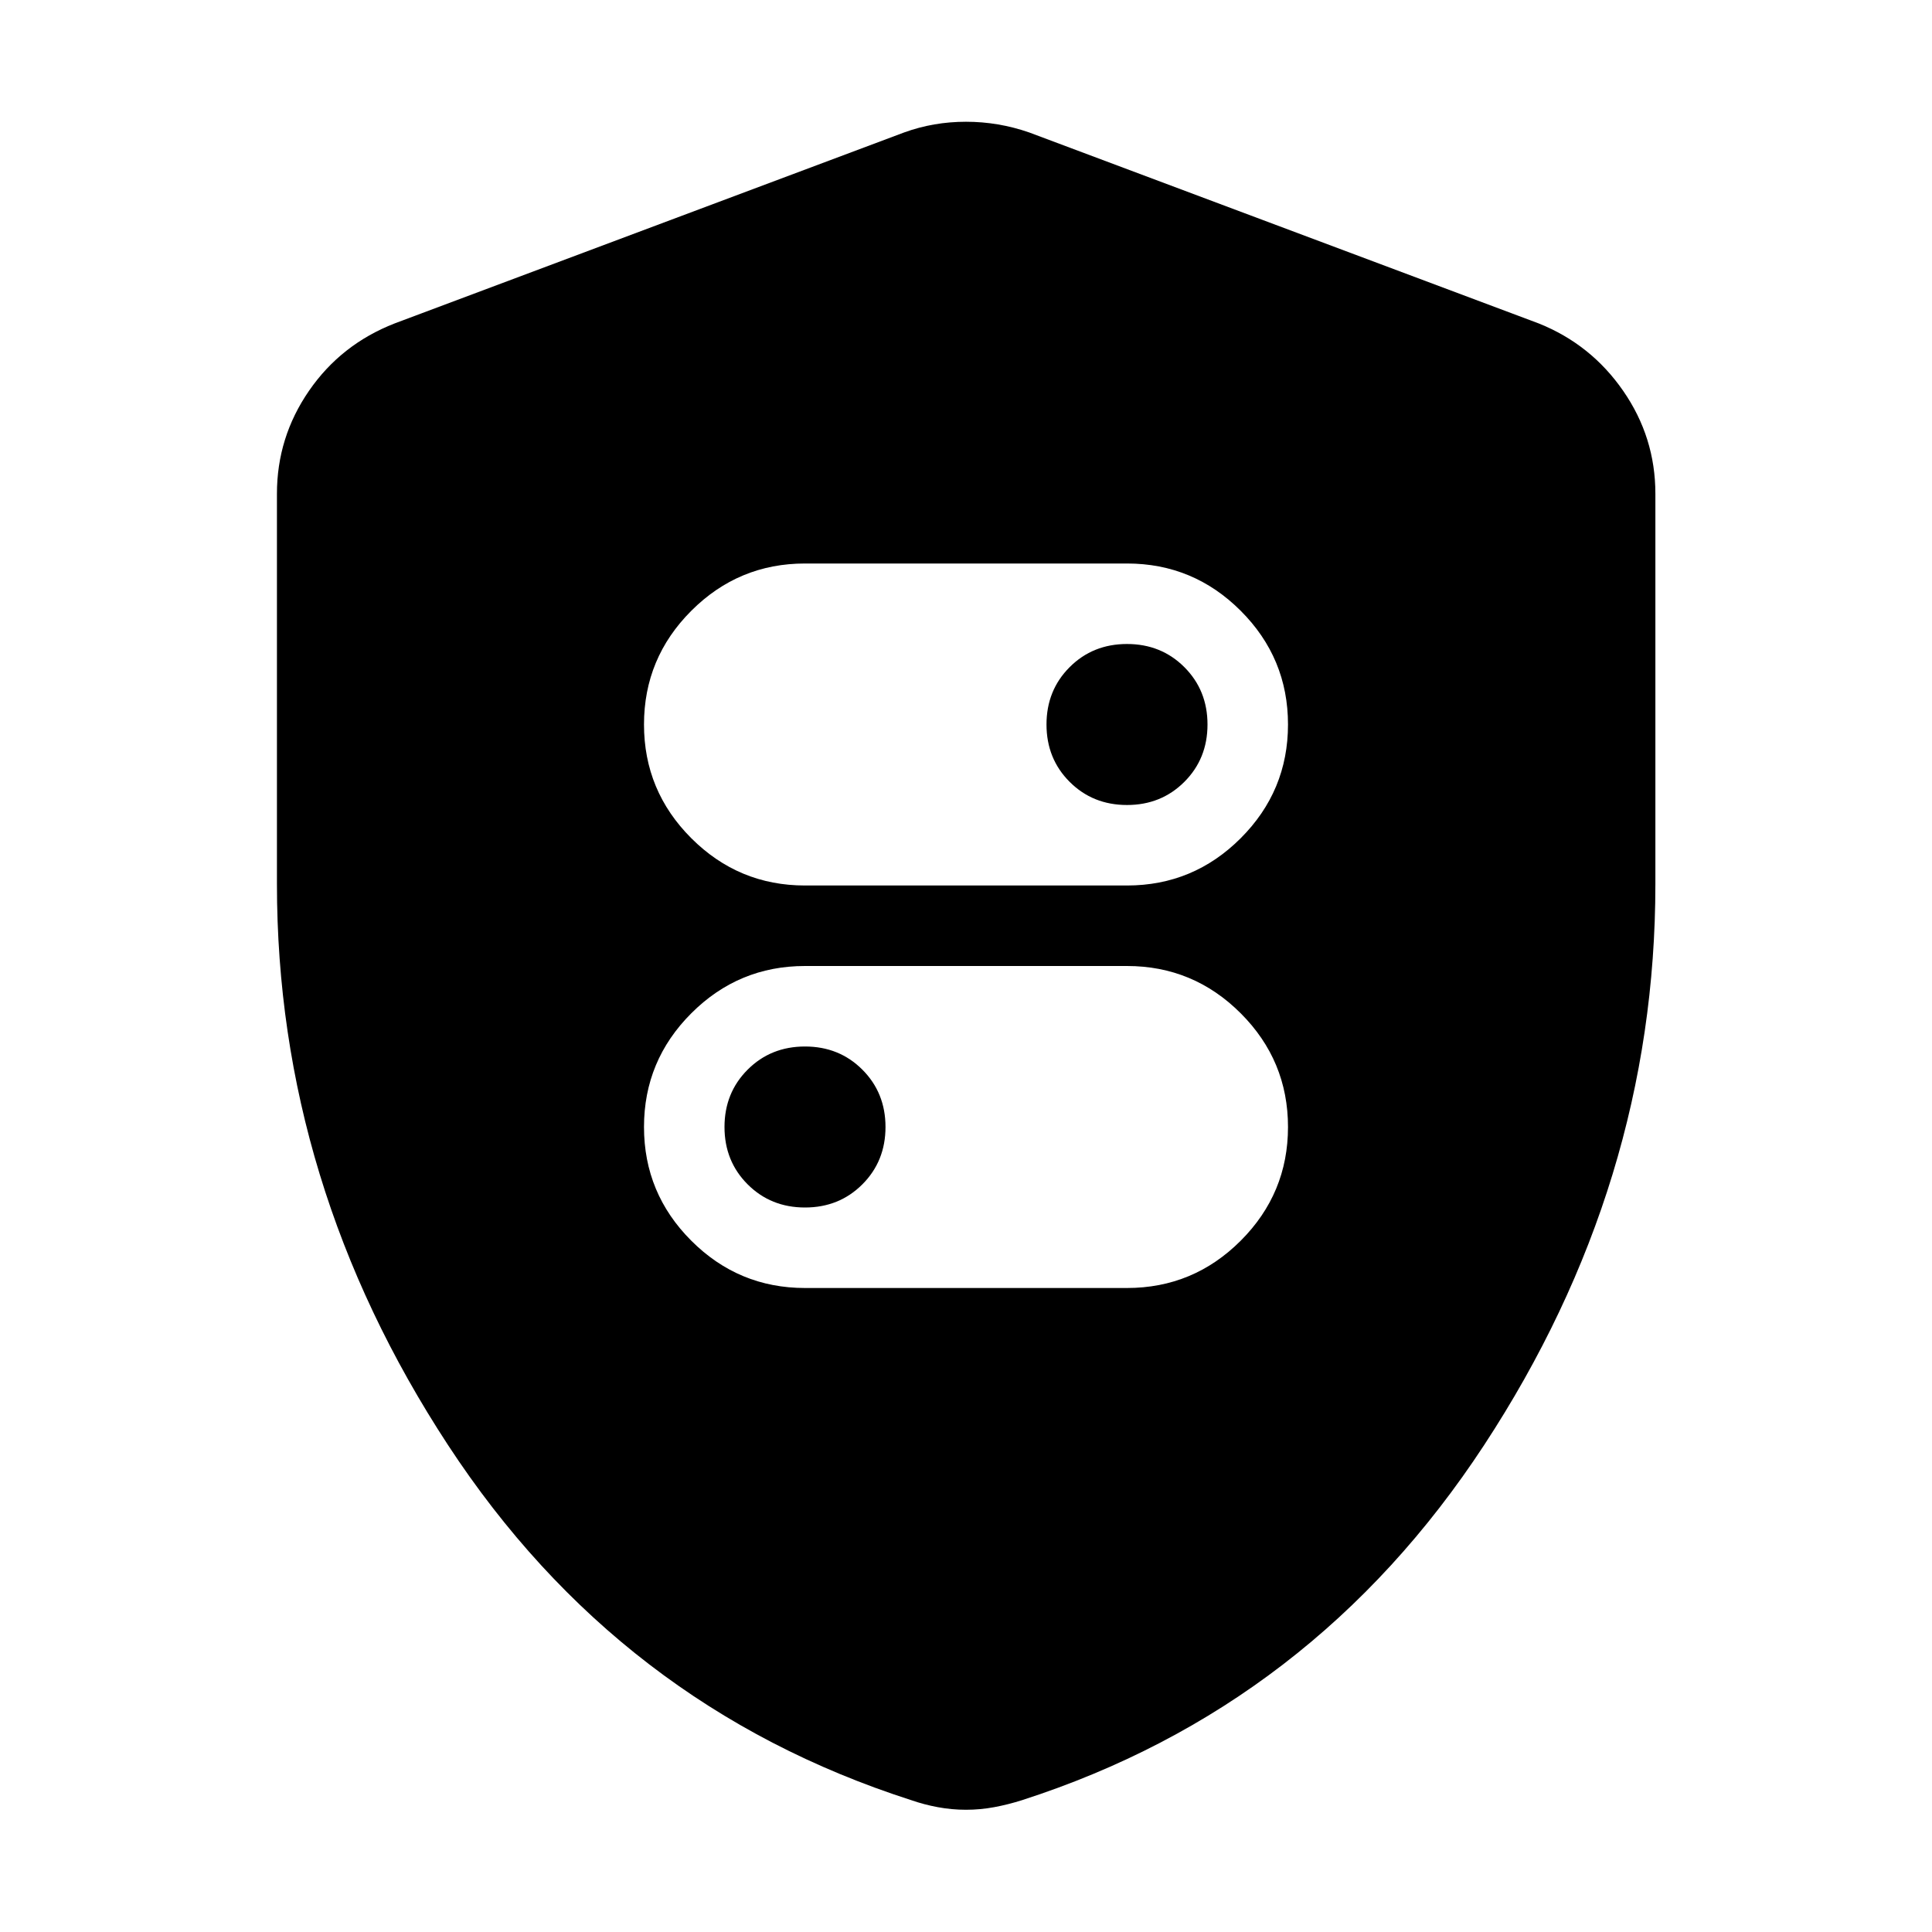 <svg xmlns="http://www.w3.org/2000/svg" height="40" viewBox="0 -960 960 960" width="40"><path d="M400-520h160q33 0 56.5-23.5T640-600q0-33-23.5-56.5T560-680H400q-33 0-56.5 23.5T320-600q0 33 23.5 56.5T400-520Zm160-40q-17 0-28.5-11.5T520-600q0-17 11.5-28.5T560-640q17 0 28.5 11.5T600-600q0 17-11.5 28.5T560-560ZM400-320h160q33 0 56.5-23.5T640-400q0-33-23.5-56.5T560-480H400q-33 0-56.5 23.5T320-400q0 33 23.5 56.5T400-320Zm0-40q-17 0-28.5-11.5T360-400q0-17 11.5-28.5T400-440q17 0 28.5 11.5T440-400q0 17-11.5 28.5T400-360Zm80 299.26q-7.12 0-14.02-1.29-6.9-1.28-13.31-3.52-145.01-46.59-230.04-176.39-85.02-129.81-85.02-278.73v-194.02q0-27.99 15.92-51.1 15.91-23.11 42.59-33.51l253.13-94.88q14.63-5.32 30.75-5.32 16.12 0 31.42 5.32l253.13 94.88q26.01 10.4 42 33.51 16 23.11 16 51.1v194.02q0 148.92-85.1 278.73-85.11 129.8-229.46 176.39-7.07 2.24-13.97 3.52-6.9 1.29-14.02 1.29Z"/></svg>